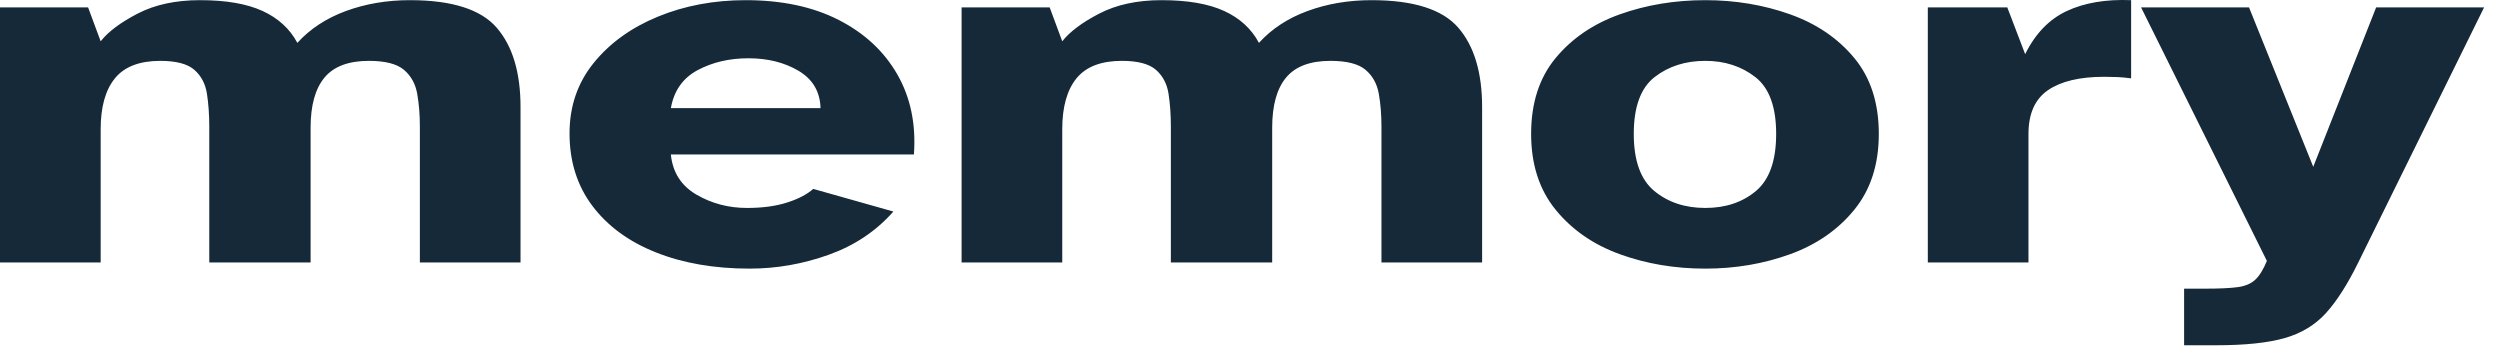 <svg width="151" height="21" viewBox="0 0 151 21" fill="none" xmlns="http://www.w3.org/2000/svg">
<path id="memory" fill-rule="evenodd" clip-rule="evenodd" d="M122.52 15.852V8.087C122.52 6.865 122.913 5.985 123.7 5.446C124.487 4.908 125.613 4.639 127.08 4.639C127.373 4.639 127.64 4.644 127.88 4.654C128.12 4.665 128.4 4.69 128.72 4.732V0.01C127.2 -0.052 125.907 0.166 124.84 0.663C123.773 1.16 122.933 2.029 122.32 3.272L121.24 0.445H116.44V15.852H122.52ZM6.08 7.807V15.852H0V0.445H5.32L6.08 2.495C6.533 1.916 7.28 1.356 8.32 0.818C9.36 0.28 10.613 0.01 12.08 0.01C13.653 0.01 14.913 0.228 15.86 0.663C16.807 1.098 17.507 1.74 17.96 2.589C18.733 1.74 19.713 1.098 20.9 0.663C22.087 0.228 23.373 0.01 24.76 0.01C27.293 0.01 29.04 0.564 30 1.672C30.96 2.78 31.44 4.38 31.44 6.471V15.852H25.36V7.652C25.36 6.927 25.307 6.264 25.2 5.664C25.093 5.063 24.827 4.582 24.4 4.219C23.973 3.857 23.267 3.676 22.28 3.676C21.053 3.676 20.16 4.012 19.6 4.685C19.04 5.358 18.76 6.368 18.76 7.714V15.852H12.64V7.652C12.64 6.927 12.593 6.264 12.5 5.664C12.407 5.063 12.153 4.582 11.74 4.219C11.327 3.857 10.64 3.676 9.68 3.676C8.427 3.676 7.513 4.028 6.94 4.732C6.367 5.436 6.08 6.461 6.08 7.807ZM50.06 15.386C48.5 15.945 46.907 16.225 45.28 16.225C43.147 16.225 41.26 15.899 39.62 15.246C37.98 14.594 36.7 13.657 35.78 12.435C34.86 11.214 34.4 9.754 34.4 8.056C34.4 6.42 34.887 5.001 35.86 3.8C36.833 2.599 38.127 1.667 39.74 1.004C41.353 0.342 43.12 0.01 45.04 0.01C47.227 0.01 49.1 0.409 50.66 1.206C52.22 2.004 53.4 3.101 54.2 4.499C55 5.897 55.333 7.507 55.2 9.329H40.52C40.627 10.406 41.14 11.214 42.06 11.752C42.98 12.29 44 12.56 45.12 12.56C46.053 12.56 46.86 12.451 47.54 12.233C48.22 12.016 48.747 11.742 49.12 11.41L53.96 12.777C52.92 13.957 51.62 14.827 50.06 15.386ZM49.56 6.533H40.52C40.707 5.477 41.247 4.711 42.14 4.235C43.033 3.759 44.053 3.52 45.2 3.52C46.373 3.52 47.387 3.774 48.24 4.281C49.093 4.789 49.533 5.539 49.56 6.533ZM64.16 7.807V15.852H58.08V0.445H63.4L64.16 2.495C64.613 1.916 65.36 1.356 66.4 0.818C67.44 0.28 68.693 0.01 70.16 0.01C71.733 0.01 72.993 0.228 73.94 0.663C74.887 1.098 75.587 1.74 76.04 2.589C76.813 1.74 77.793 1.098 78.98 0.663C80.167 0.228 81.453 0.01 82.84 0.01C85.373 0.01 87.12 0.564 88.08 1.672C89.04 2.78 89.52 4.38 89.52 6.471V15.852H83.44V7.652C83.44 6.927 83.387 6.264 83.28 5.664C83.173 5.063 82.907 4.582 82.48 4.219C82.053 3.857 81.347 3.676 80.36 3.676C79.133 3.676 78.24 4.012 77.68 4.685C77.12 5.358 76.84 6.368 76.84 7.714V15.852H70.72V7.652C70.72 6.927 70.673 6.264 70.58 5.664C70.487 5.063 70.233 4.582 69.82 4.219C69.407 3.857 68.72 3.676 67.76 3.676C66.507 3.676 65.593 4.028 65.02 4.732C64.447 5.436 64.16 6.461 64.16 7.807ZM103 16.225C104.813 16.225 106.52 15.935 108.12 15.355C109.72 14.775 111.013 13.88 112 12.668C112.987 11.457 113.48 9.93 113.48 8.087C113.48 6.223 112.987 4.696 112 3.505C111.013 2.314 109.72 1.434 108.12 0.865C106.52 0.295 104.813 0.01 103 0.01C101.16 0.01 99.44 0.295 97.84 0.865C96.24 1.434 94.947 2.314 93.96 3.505C92.973 4.696 92.48 6.223 92.48 8.087C92.48 9.93 92.973 11.457 93.96 12.668C94.947 13.88 96.24 14.775 97.84 15.355C99.44 15.935 101.16 16.225 103 16.225ZM99.92 11.535C100.747 12.218 101.773 12.56 103 12.56C104.227 12.56 105.247 12.218 106.06 11.535C106.873 10.851 107.28 9.702 107.28 8.087C107.28 6.451 106.86 5.307 106.02 4.654C105.18 4.002 104.173 3.676 103 3.676C101.8 3.676 100.78 4.002 99.94 4.654C99.1 5.307 98.68 6.451 98.68 8.087C98.68 9.702 99.093 10.851 99.92 11.535ZM138 20.419C136.987 20.708 135.613 20.853 133.88 20.853H131.92V17.436H133.12C134.027 17.436 134.707 17.405 135.16 17.343C135.613 17.281 135.967 17.131 136.22 16.893C136.473 16.655 136.707 16.277 136.92 15.759L129.32 0.445H135.84L139.72 10.075L143.52 0.445H150.04L142.44 15.852C141.8 17.157 141.153 18.172 140.5 18.896C139.847 19.621 139.013 20.128 138 20.419Z" fill="#152938"/>
</svg>
